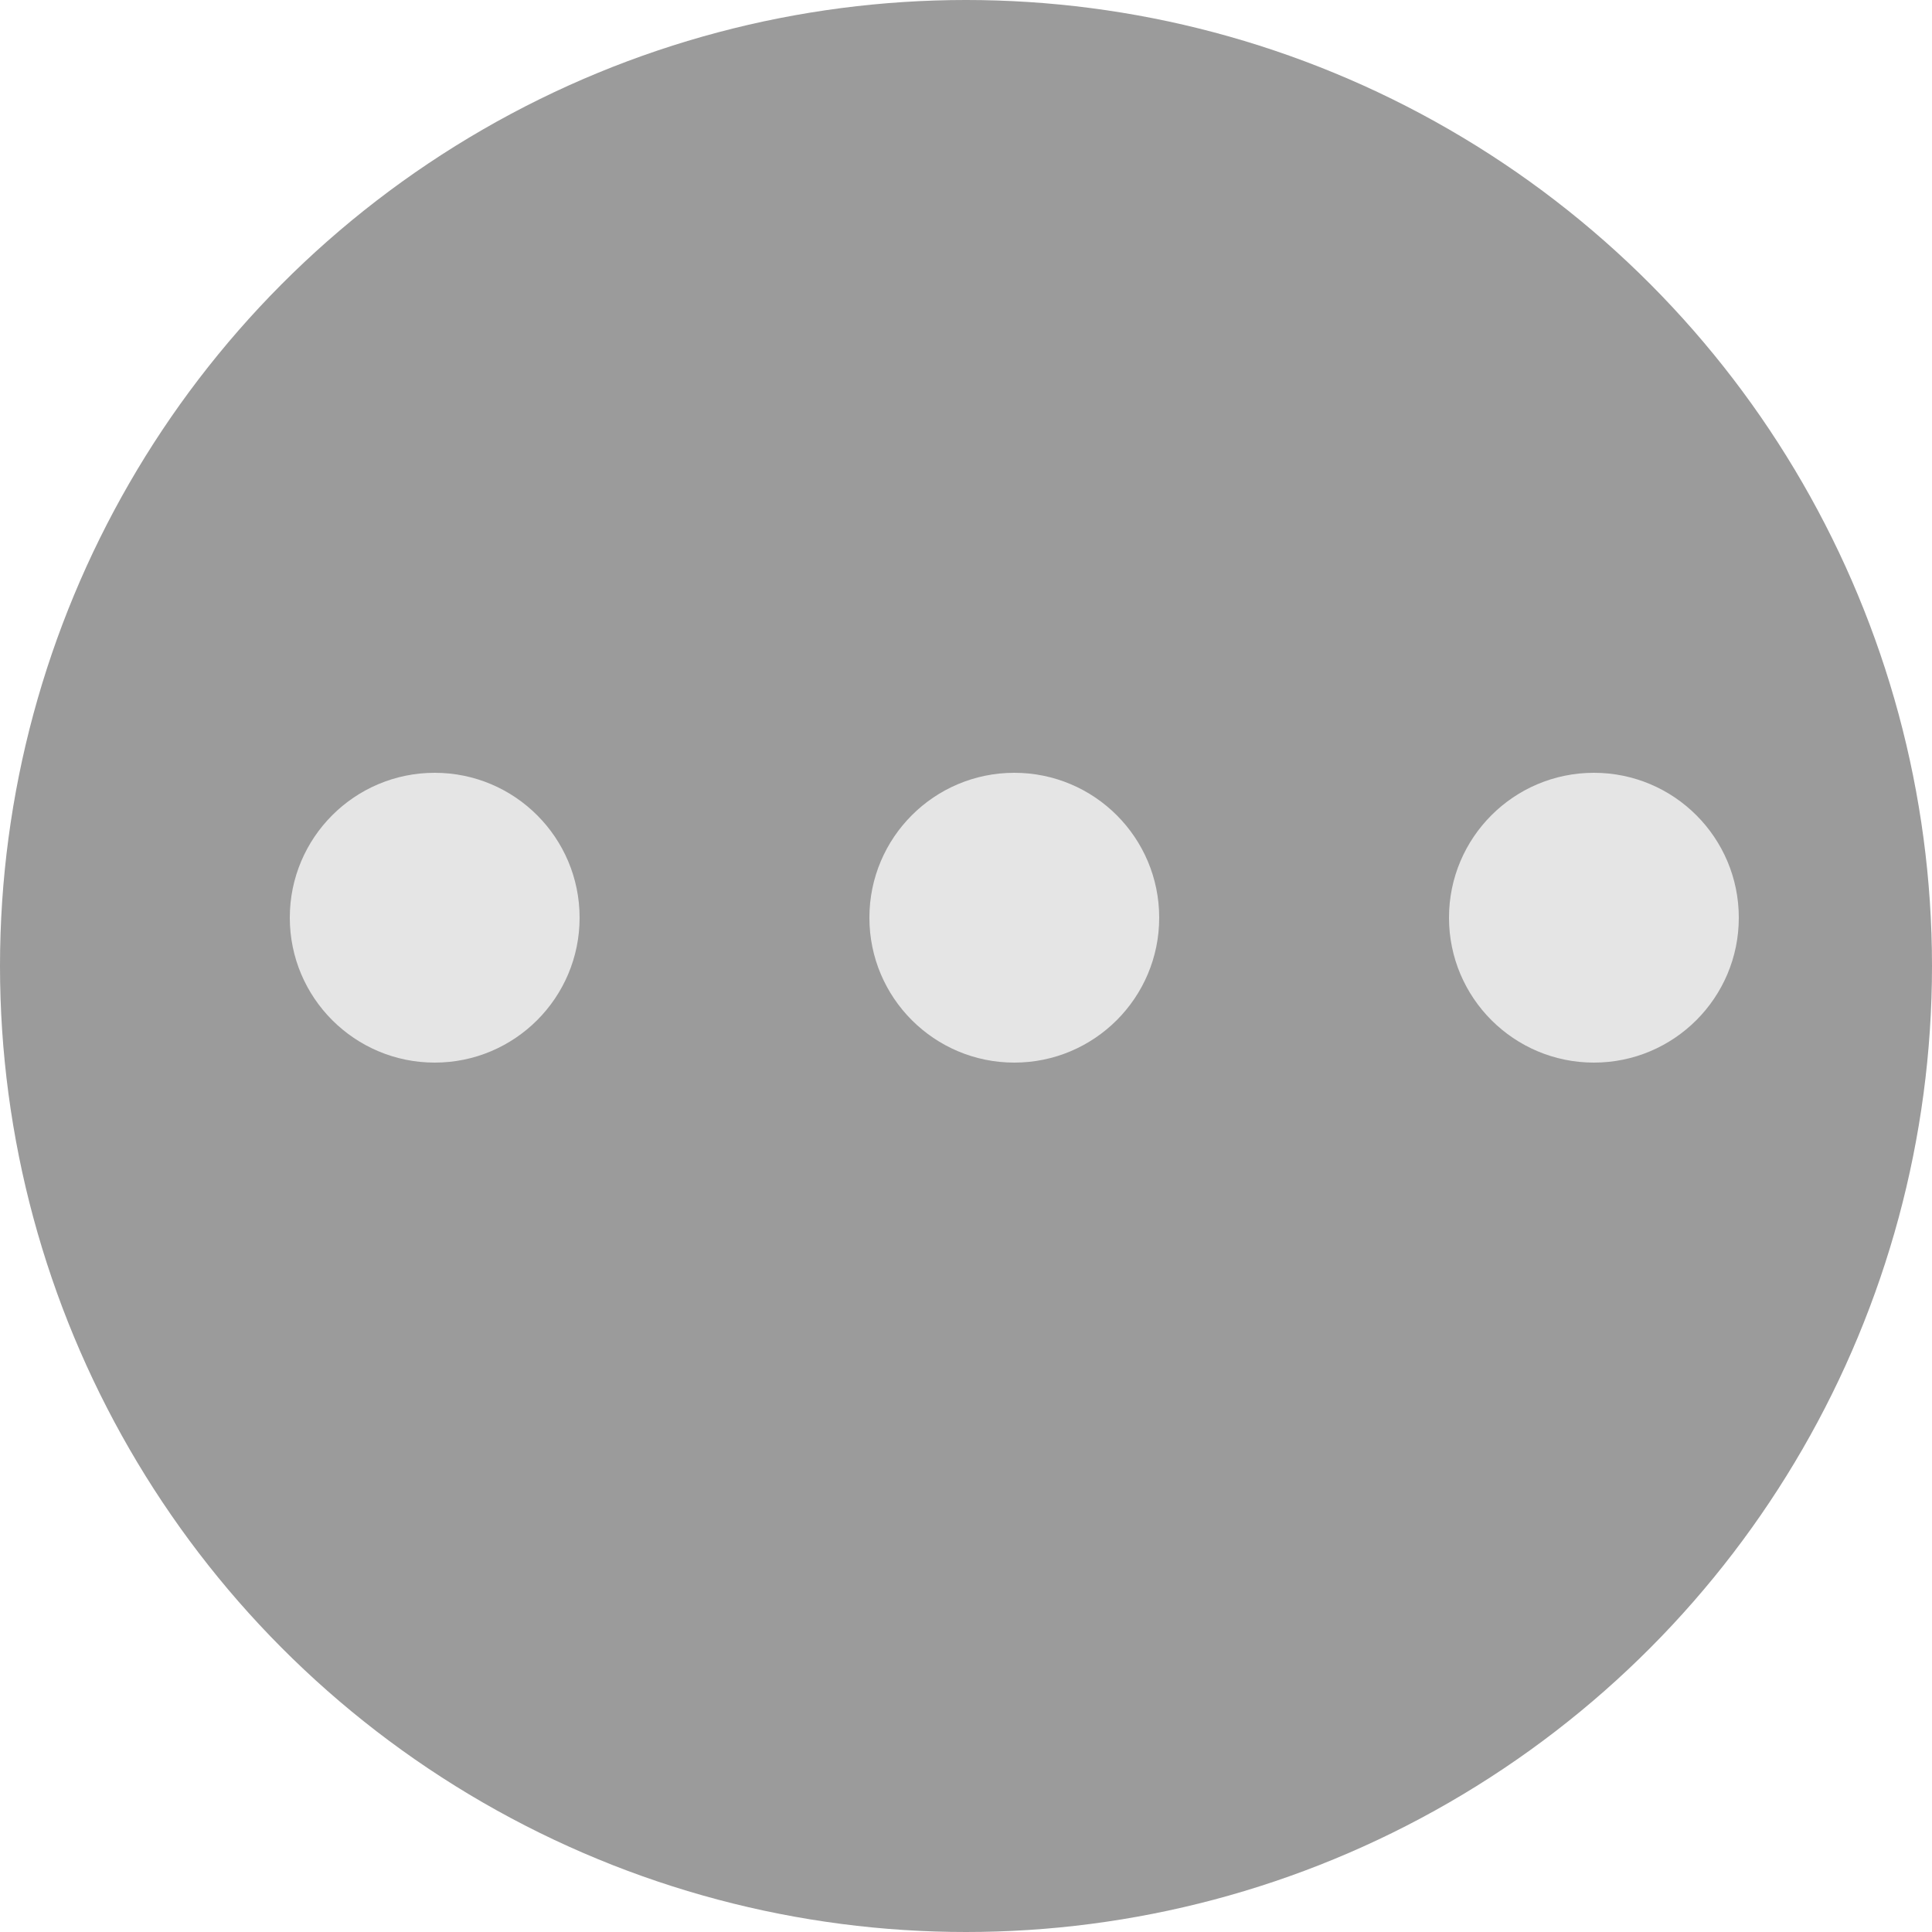 <svg xmlns="http://www.w3.org/2000/svg" width="20" height="20" fill="none" viewBox="0 0 20 20"><circle cx="10" cy="10" r="10" fill="#9B9B9B"/><circle cx="10.5" cy="9.5" r="1.5" fill="#E5E5E5"><animate attributeName="r" dur="1s" repeatCount="indefinite" values="1.5;2;1.5"/></circle><circle cx="4.5" cy="9.5" r="1.5" fill="#E5E5E5"><animate attributeName="r" begin="0.3s" dur="1s" repeatCount="indefinite" values="1.5;2;1.5"/></circle><circle cx="16.5" cy="9.5" r="1.5" fill="#E5E5E5"><animate attributeName="r" begin="0.6s" dur="1s" repeatCount="indefinite" values="1.5;2;1.5"/></circle></svg>